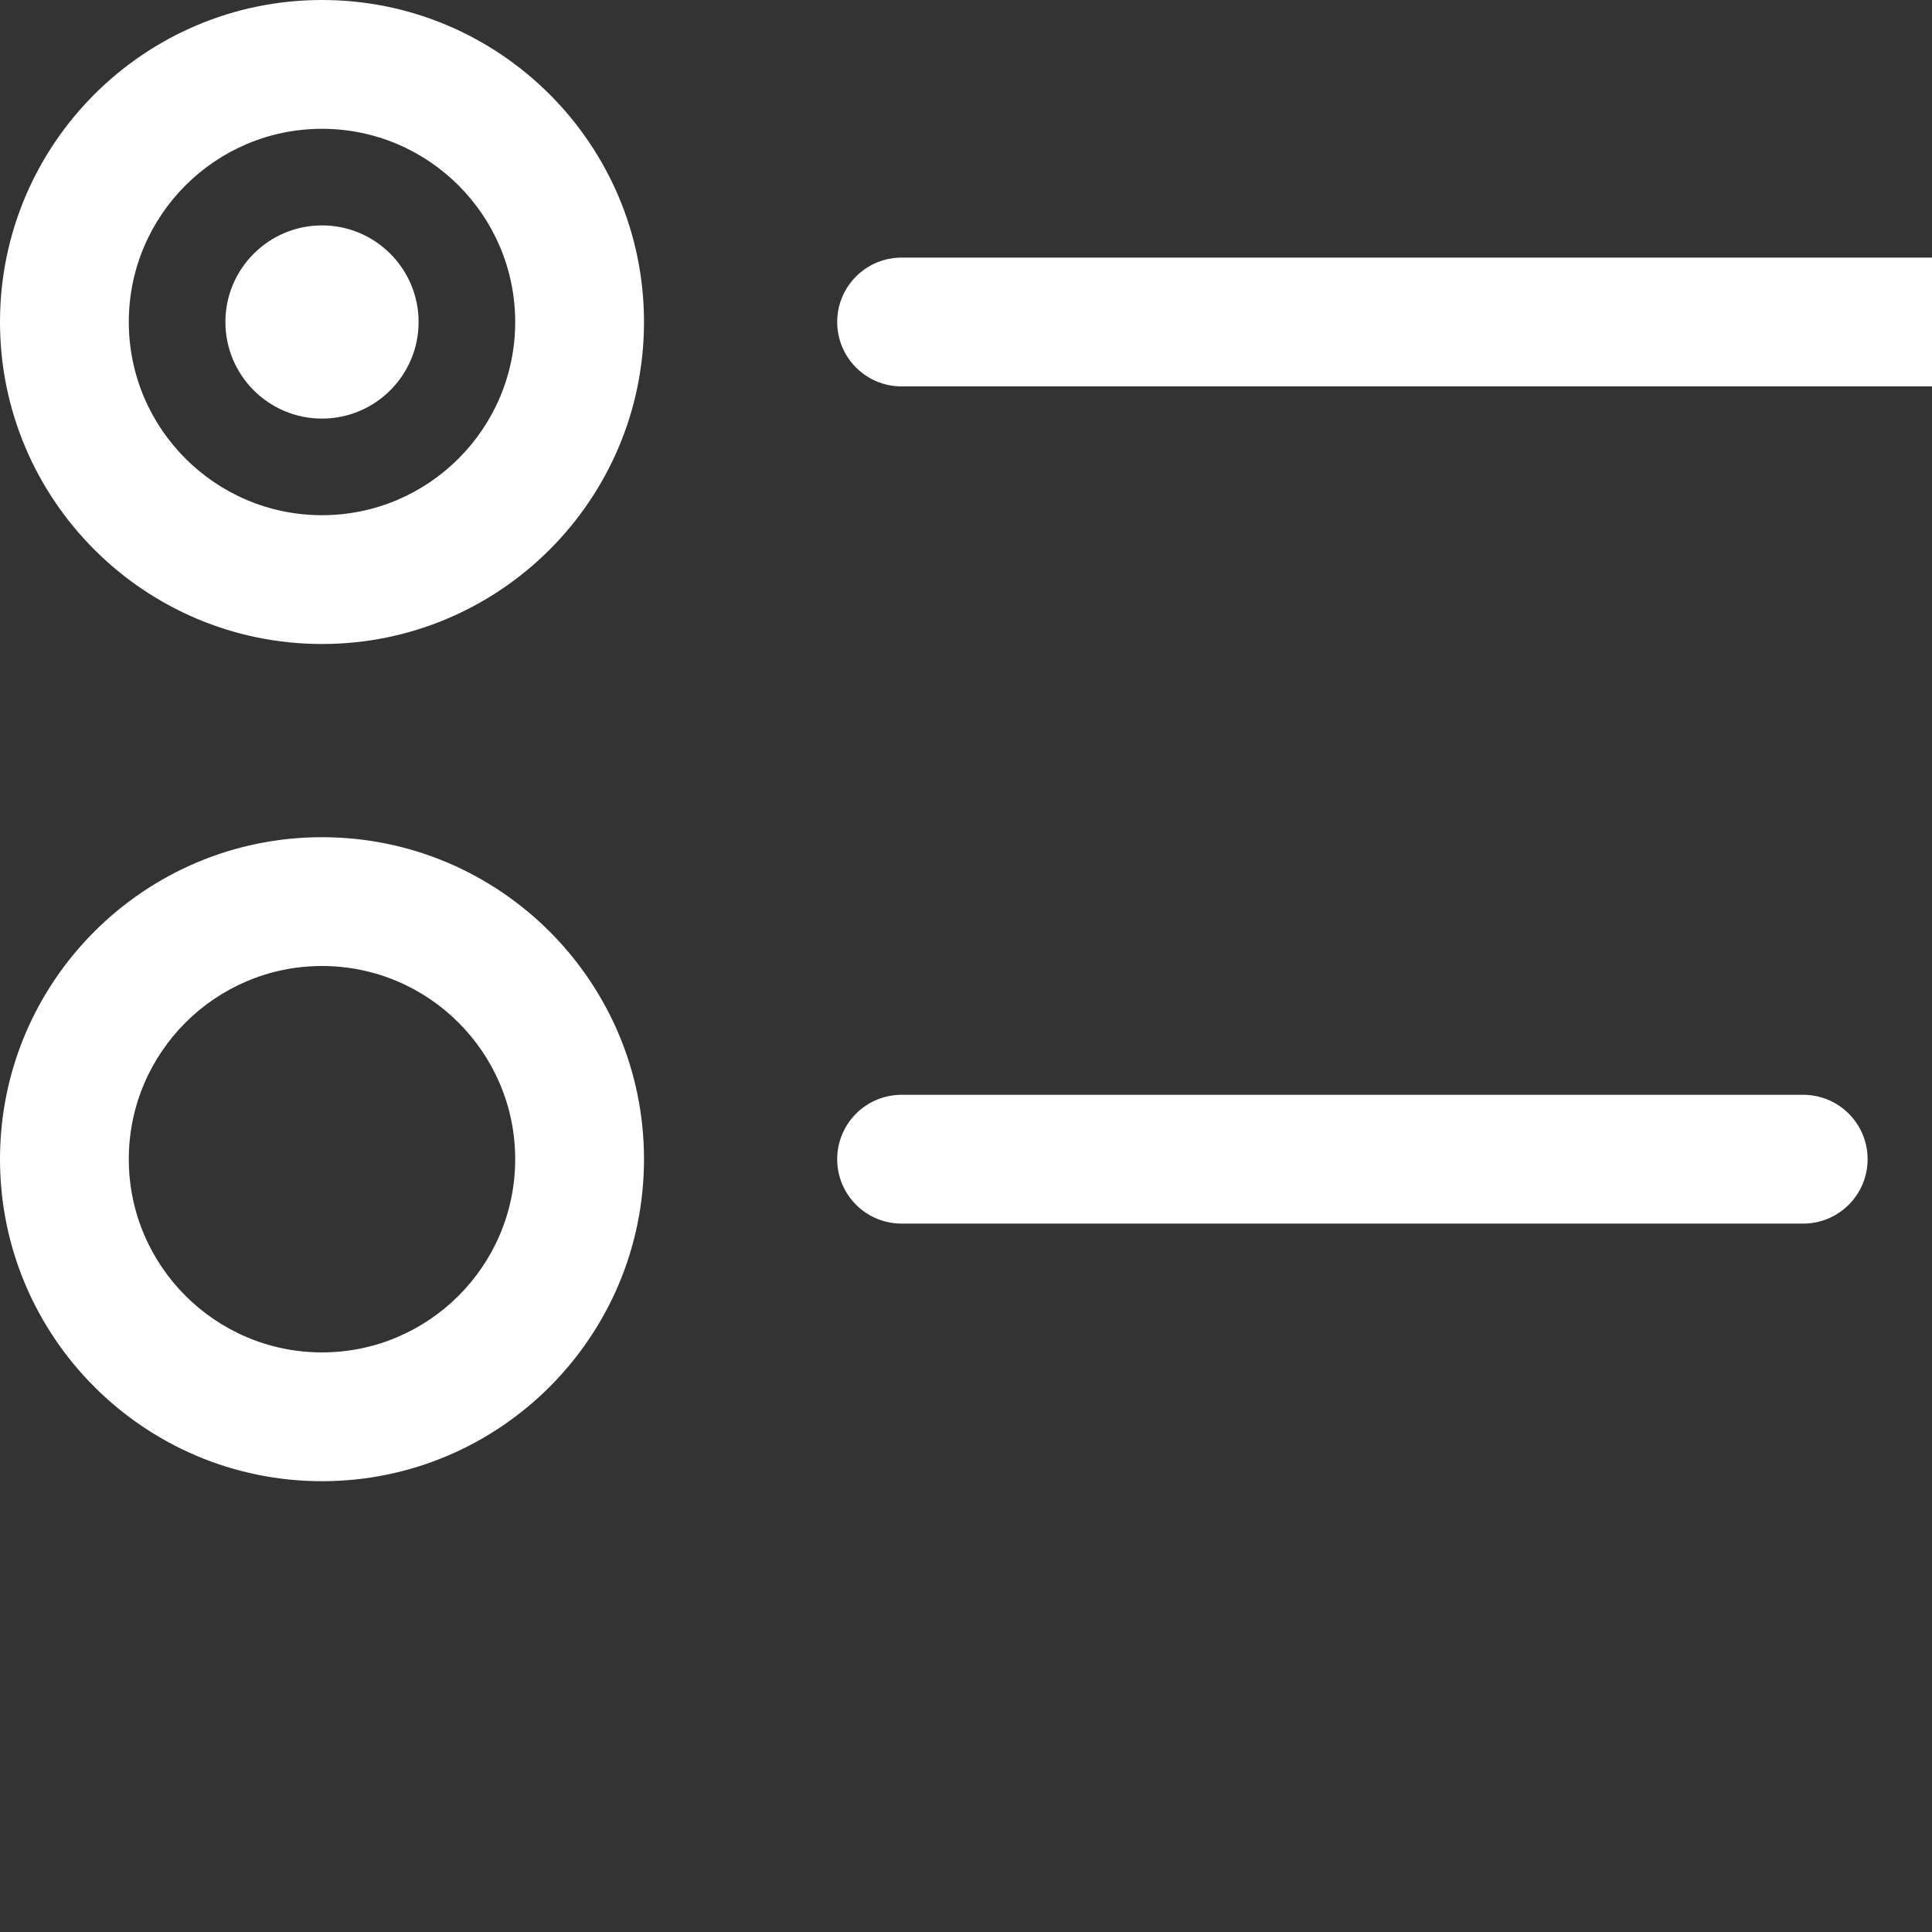 <svg xmlns="http://www.w3.org/2000/svg" width="30px" viewBox="0 0 60 60" height="30px" x="0px" y="0px"><rect x="0" y="0" width="60" height="60" fill="#333333" stroke="none"/><path fill="white" fill-rule="evenodd" d="M556,75 C556,69.483 551.52,65 546,65 C540.483,65 536,69.48 536,75 C536,80.517 540.48,85 546,85 C551.517,85 556,80.52 556,75 Z M552,75 C552,78.31 549.308,81 546,81 C542.69,81 540,78.308 540,75 C540,71.69 542.692,69 546,69 C549.31,69 552,71.692 552,75 Z M556,101 C556,95.483 551.52,91 546,91 C540.483,91 536,95.48 536,101 C536,106.517 540.48,111 546,111 C551.517,111 556,106.52 556,101 Z M552,101 C552,104.31 549.308,107 546,107 C542.69,107 540,104.308 540,101 C540,97.69 542.692,95 546,95 C549.31,95 552,97.692 552,101 Z M549,75 C549,76.657 547.653,78 546,78 C544.343,78 543,76.653 543,75 C543,73.343 544.347,72 546,72 C547.657,72 549,73.347 549,75 Z M564,77 L602,77 C603.105,77 604,76.105 604,75 C604,73.895 603.105,73 602,73 L564,73 C562.895,73 562,73.895 562,75 C562,76.105 562.895,77 564,77 Z M564,103 L592,103 C593.105,103 594,102.105 594,101 C594,99.895 593.105,99 592,99 L564,99 C562.895,99 562,99.895 562,101 C562,102.105 562.895,103 564,103 Z" transform="translate(-536 -65)"/></svg>
